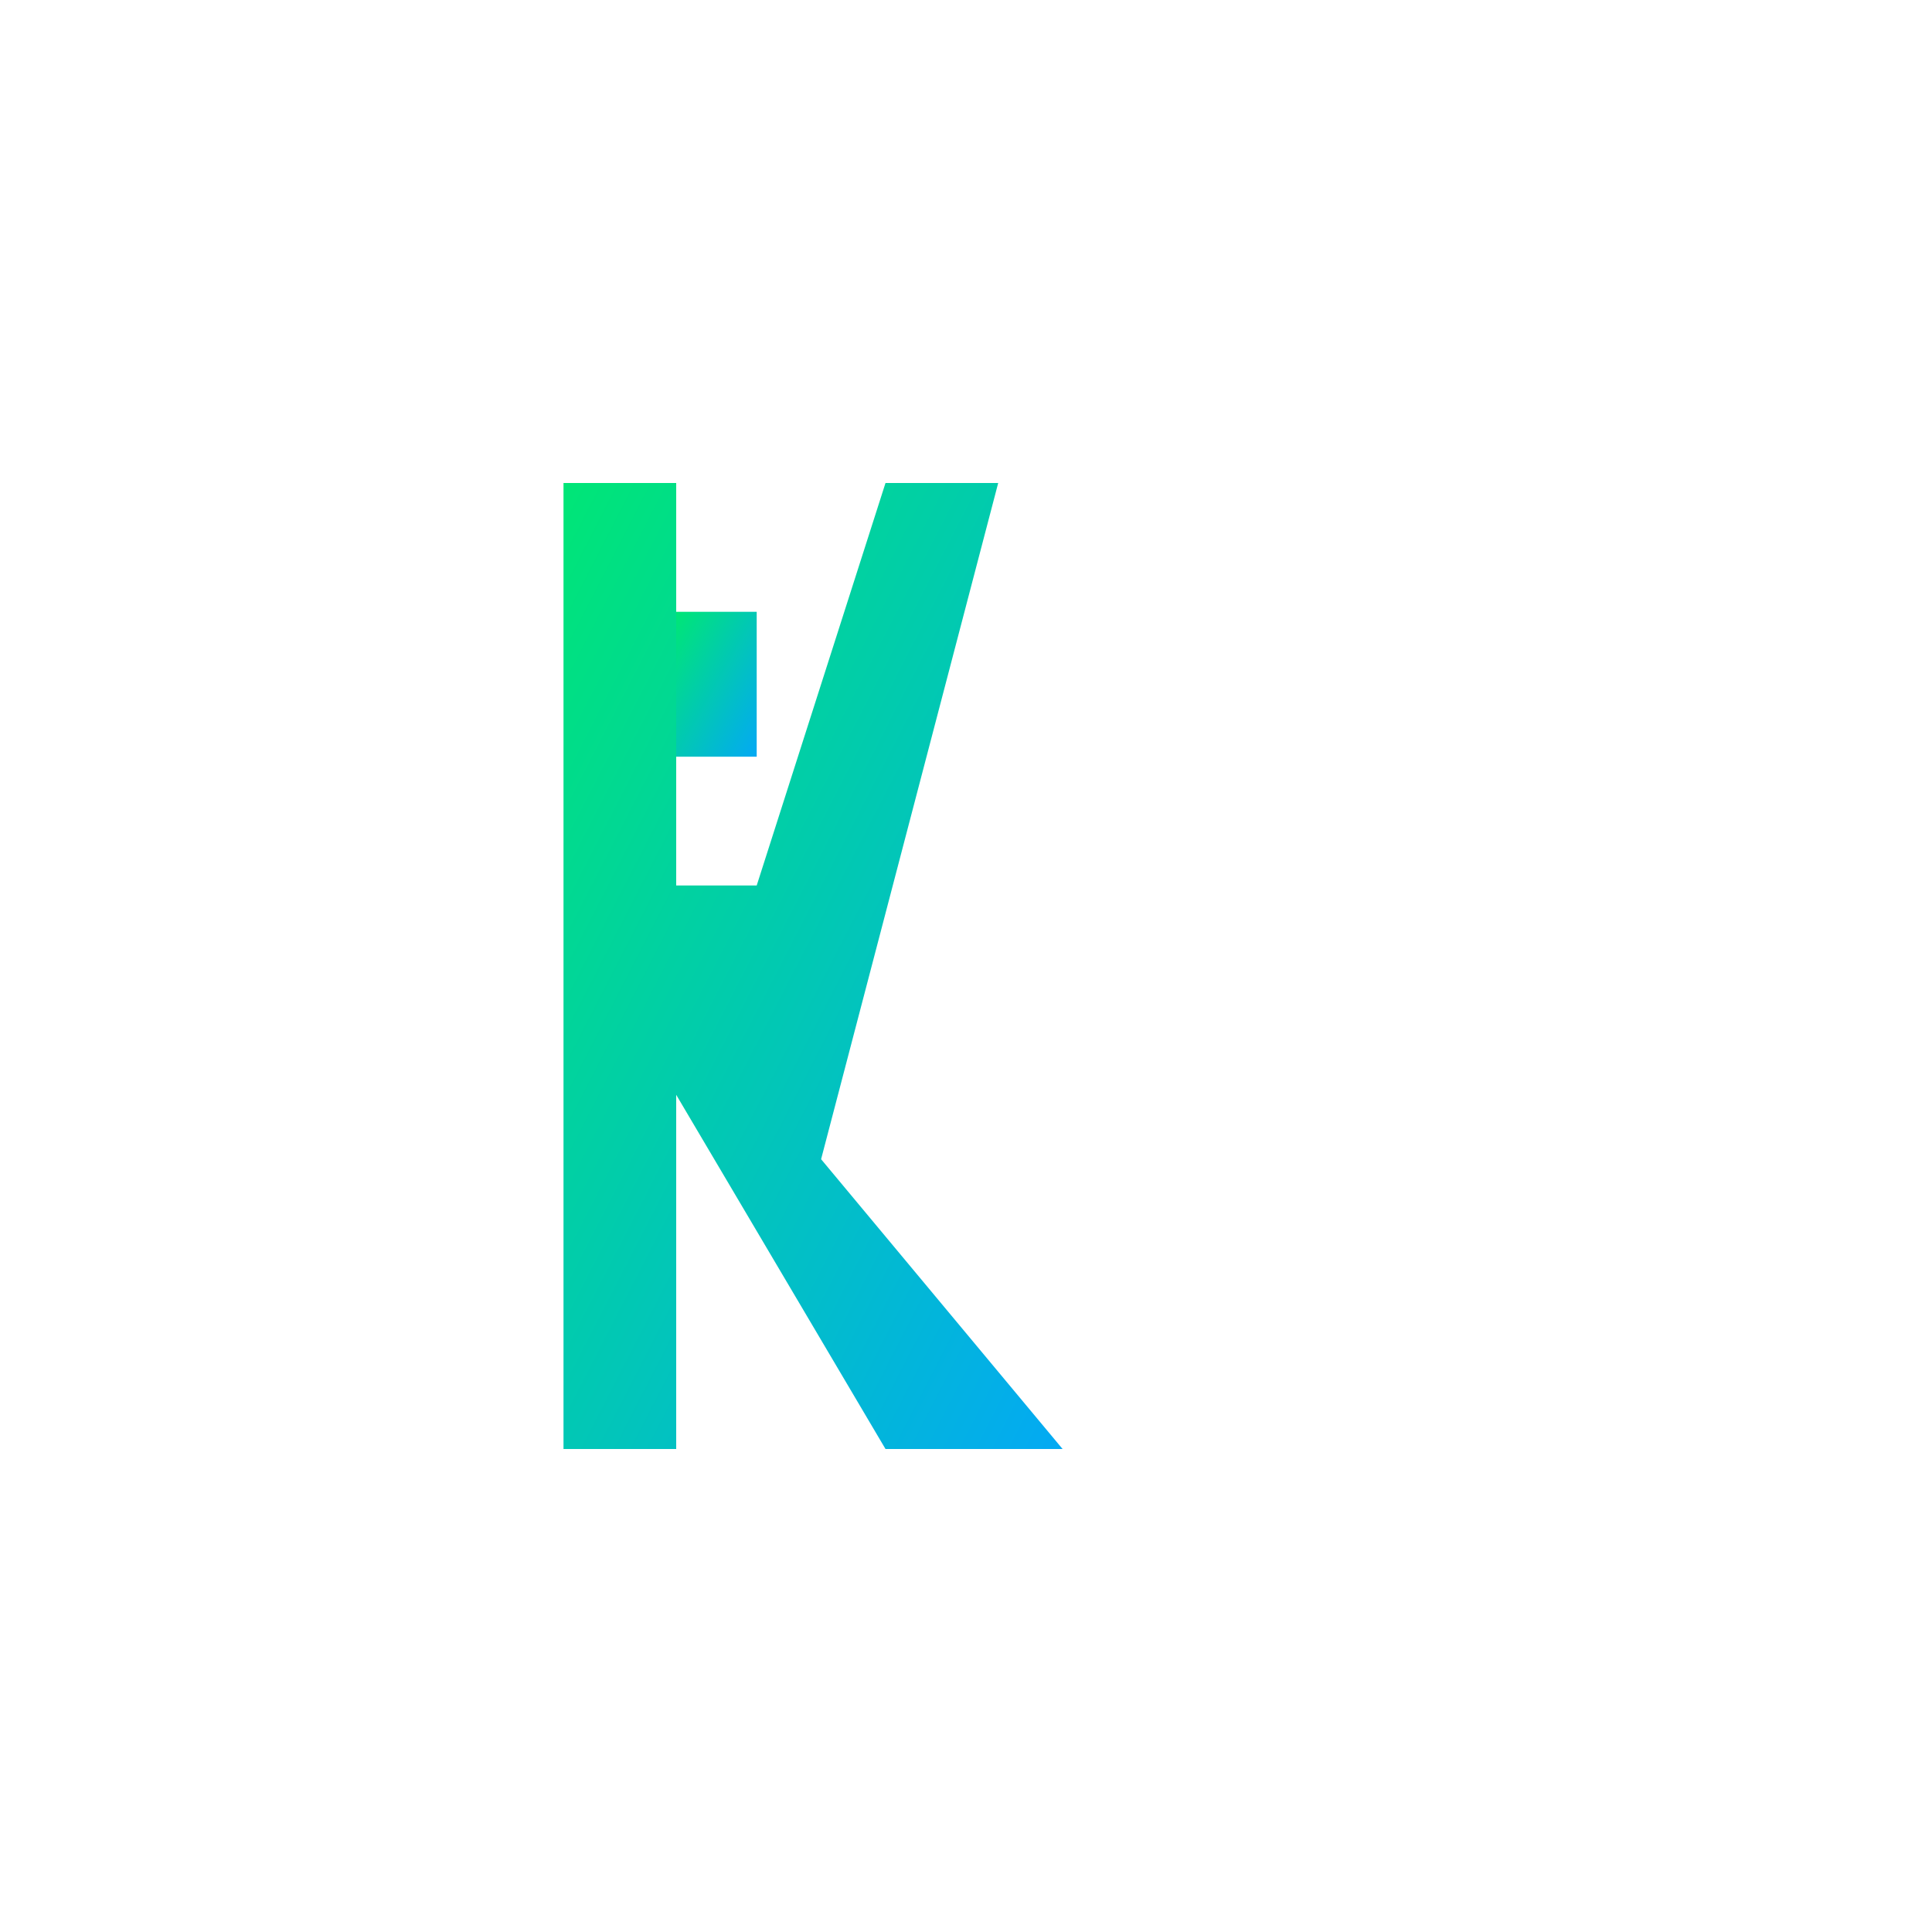 <svg width="120" height="120" viewBox="0 0 120 120" xmlns="http://www.w3.org/2000/svg">
  <defs>
    <linearGradient id="gradientLarge" x1="0%" y1="0%" x2="100%" y2="100%">
      <stop offset="0%" style="stop-color:#00E676;stop-opacity:1" />
      <stop offset="100%" style="stop-color:#03A9F4;stop-opacity:1" />
    </linearGradient>
  </defs>
  
  <!-- Square bracket outline -->
  <g fill="none" stroke="url(#gradientLarge)" stroke-width="4" stroke-linecap="round">
    <!-- Top bracket -->
    <line x1="15" y1="15" x2="45" y2="15"/>
    <line x1="15" y1="15" x2="15" y2="30"/>
    
    <!-- Right bracket -->
    <line x1="105" y1="15" x2="75" y2="15"/>
    <line x1="105" y1="15" x2="105" y2="30"/>
    
    <!-- Bottom bracket -->
    <line x1="105" y1="105" x2="75" y2="105"/>
    <line x1="105" y1="105" x2="105" y2="90"/>
    
    <!-- Left bracket -->
    <line x1="15" y1="105" x2="45" y2="105"/>
    <line x1="15" y1="105" x2="15" y2="90"/>
  </g>
  
  <!-- Letter R -->
  <g fill="url(#gradientLarge)">
    <path d="M35 30 L35 90 L42 90 L42 68 L55 90 L66 90 L51 72 L62 30 L55 30 L47 55 L42 55 L42 30 Z"/>
    <path d="M42 38 L47 38 L47 47 L42 47 Z"/>
  </g>
</svg>
